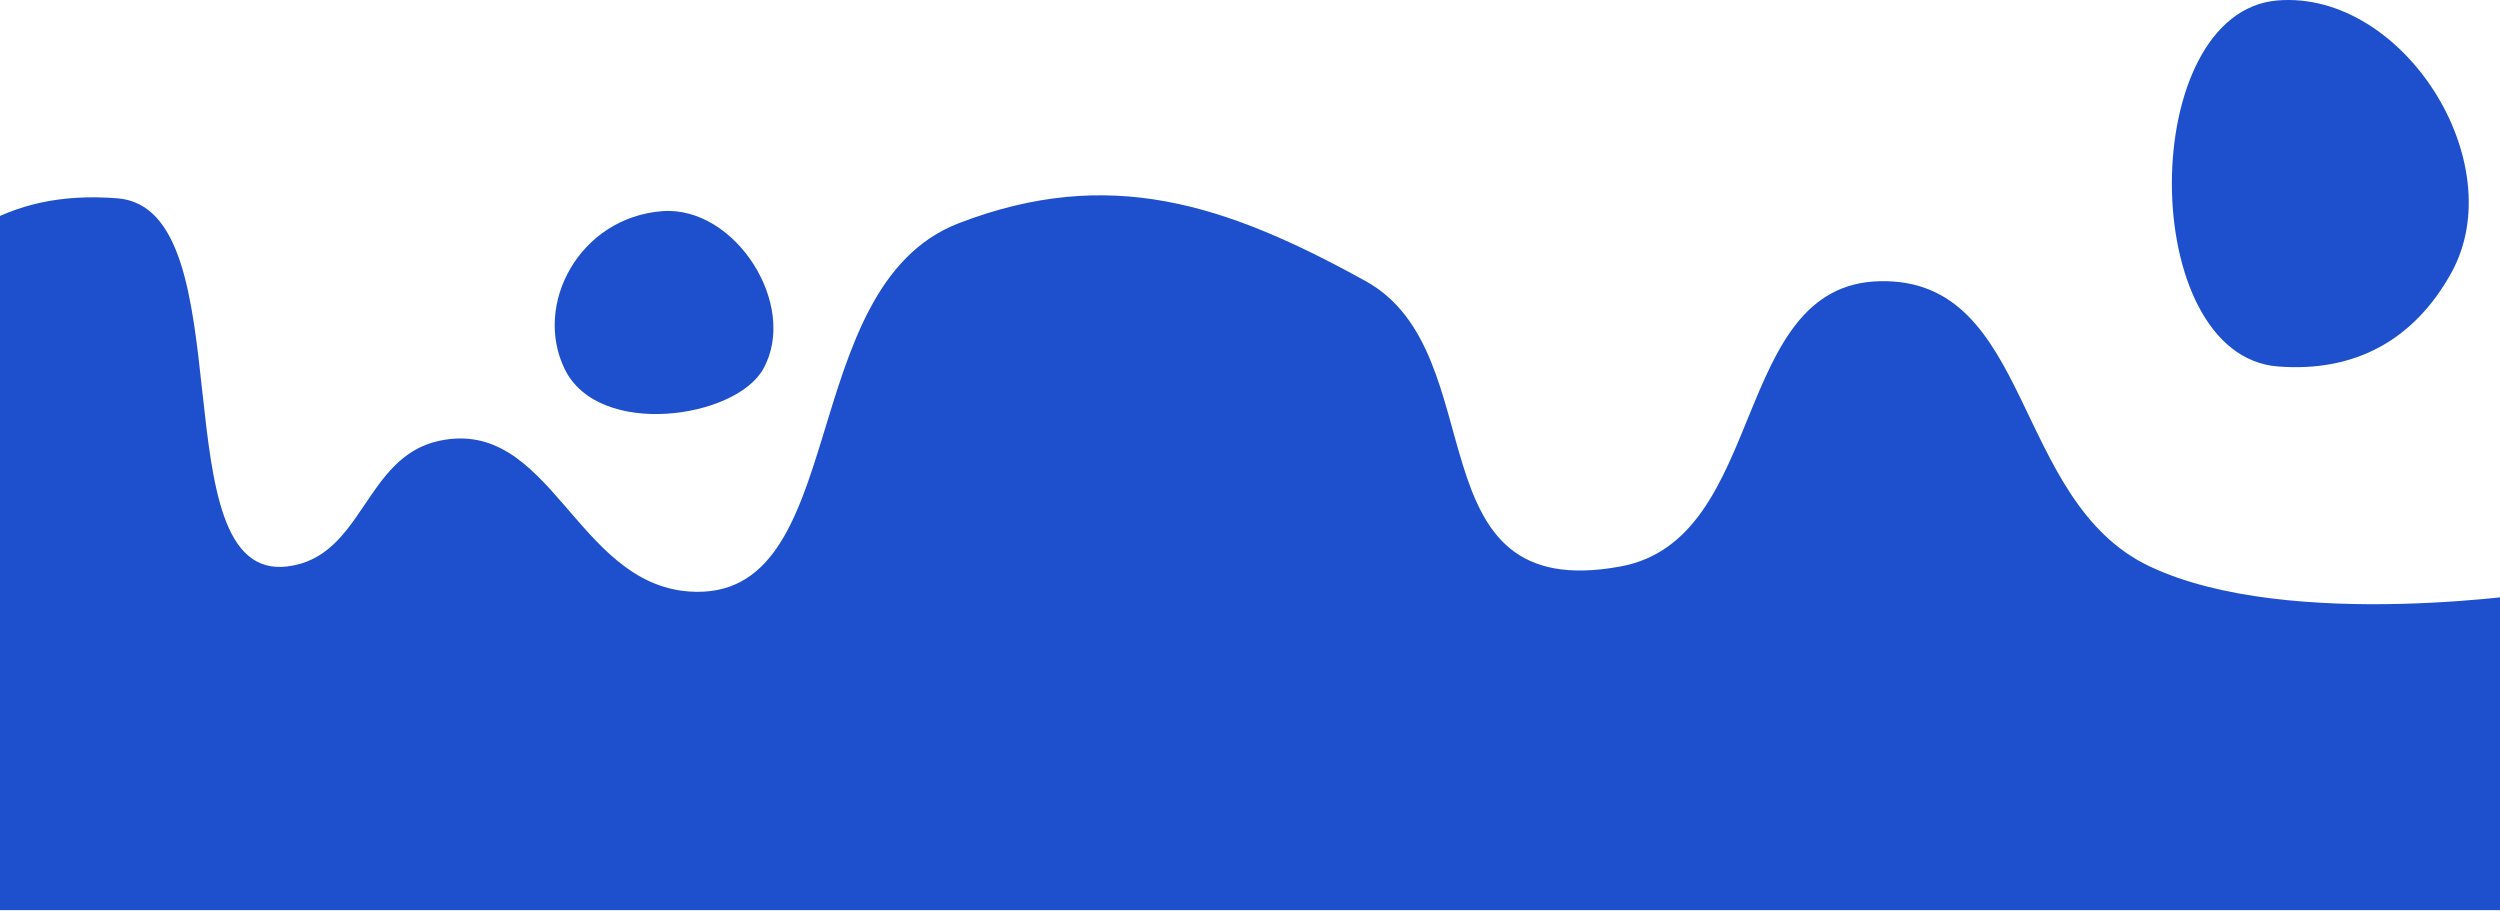 <svg width="320" height="117" viewBox="0 0 320 117" fill="none" xmlns="http://www.w3.org/2000/svg">
<path d="M207.421 72.509C226.371 69.017 221.396 36.356 240.661 35.993C260.266 35.623 257.444 64.135 275.18 72.509C293.167 81.002 326 75.712 326 75.712L326 116.5L-78 116.5L-78 72.509C-78 72.509 -43.731 86.339 -29.098 74.035C-18.535 65.154 -25.617 51.262 -16.313 41.066C-7.087 30.955 0.381 24.252 15.009 25.381C31.596 26.662 20.225 74.477 36.744 72.509C46.54 71.342 46.589 58.469 56.24 56.42C70.498 53.394 73.667 74.658 88.203 75.712C109.123 77.229 101.447 36.772 122.722 28.573C141.901 21.181 156.831 26.043 174.82 35.993C191.54 45.241 180.42 77.484 207.421 72.509Z" fill="#1E4FCD"/>
<path d="M291.597 0.05C307.621 -1.184 321.599 20.837 313.753 34.954C308.959 43.578 301.386 47.665 291.597 46.912C273.468 45.517 273.468 1.445 291.597 0.05Z" fill="#1E4FCD"/>
<path d="M84.769 27.029C94.105 26.314 102.283 39.098 97.678 47.257C94.103 53.59 76.634 56.133 72.289 47.257C68.209 38.923 74.206 27.837 84.769 27.029Z" fill="#1E4FCD"/>
</svg>

